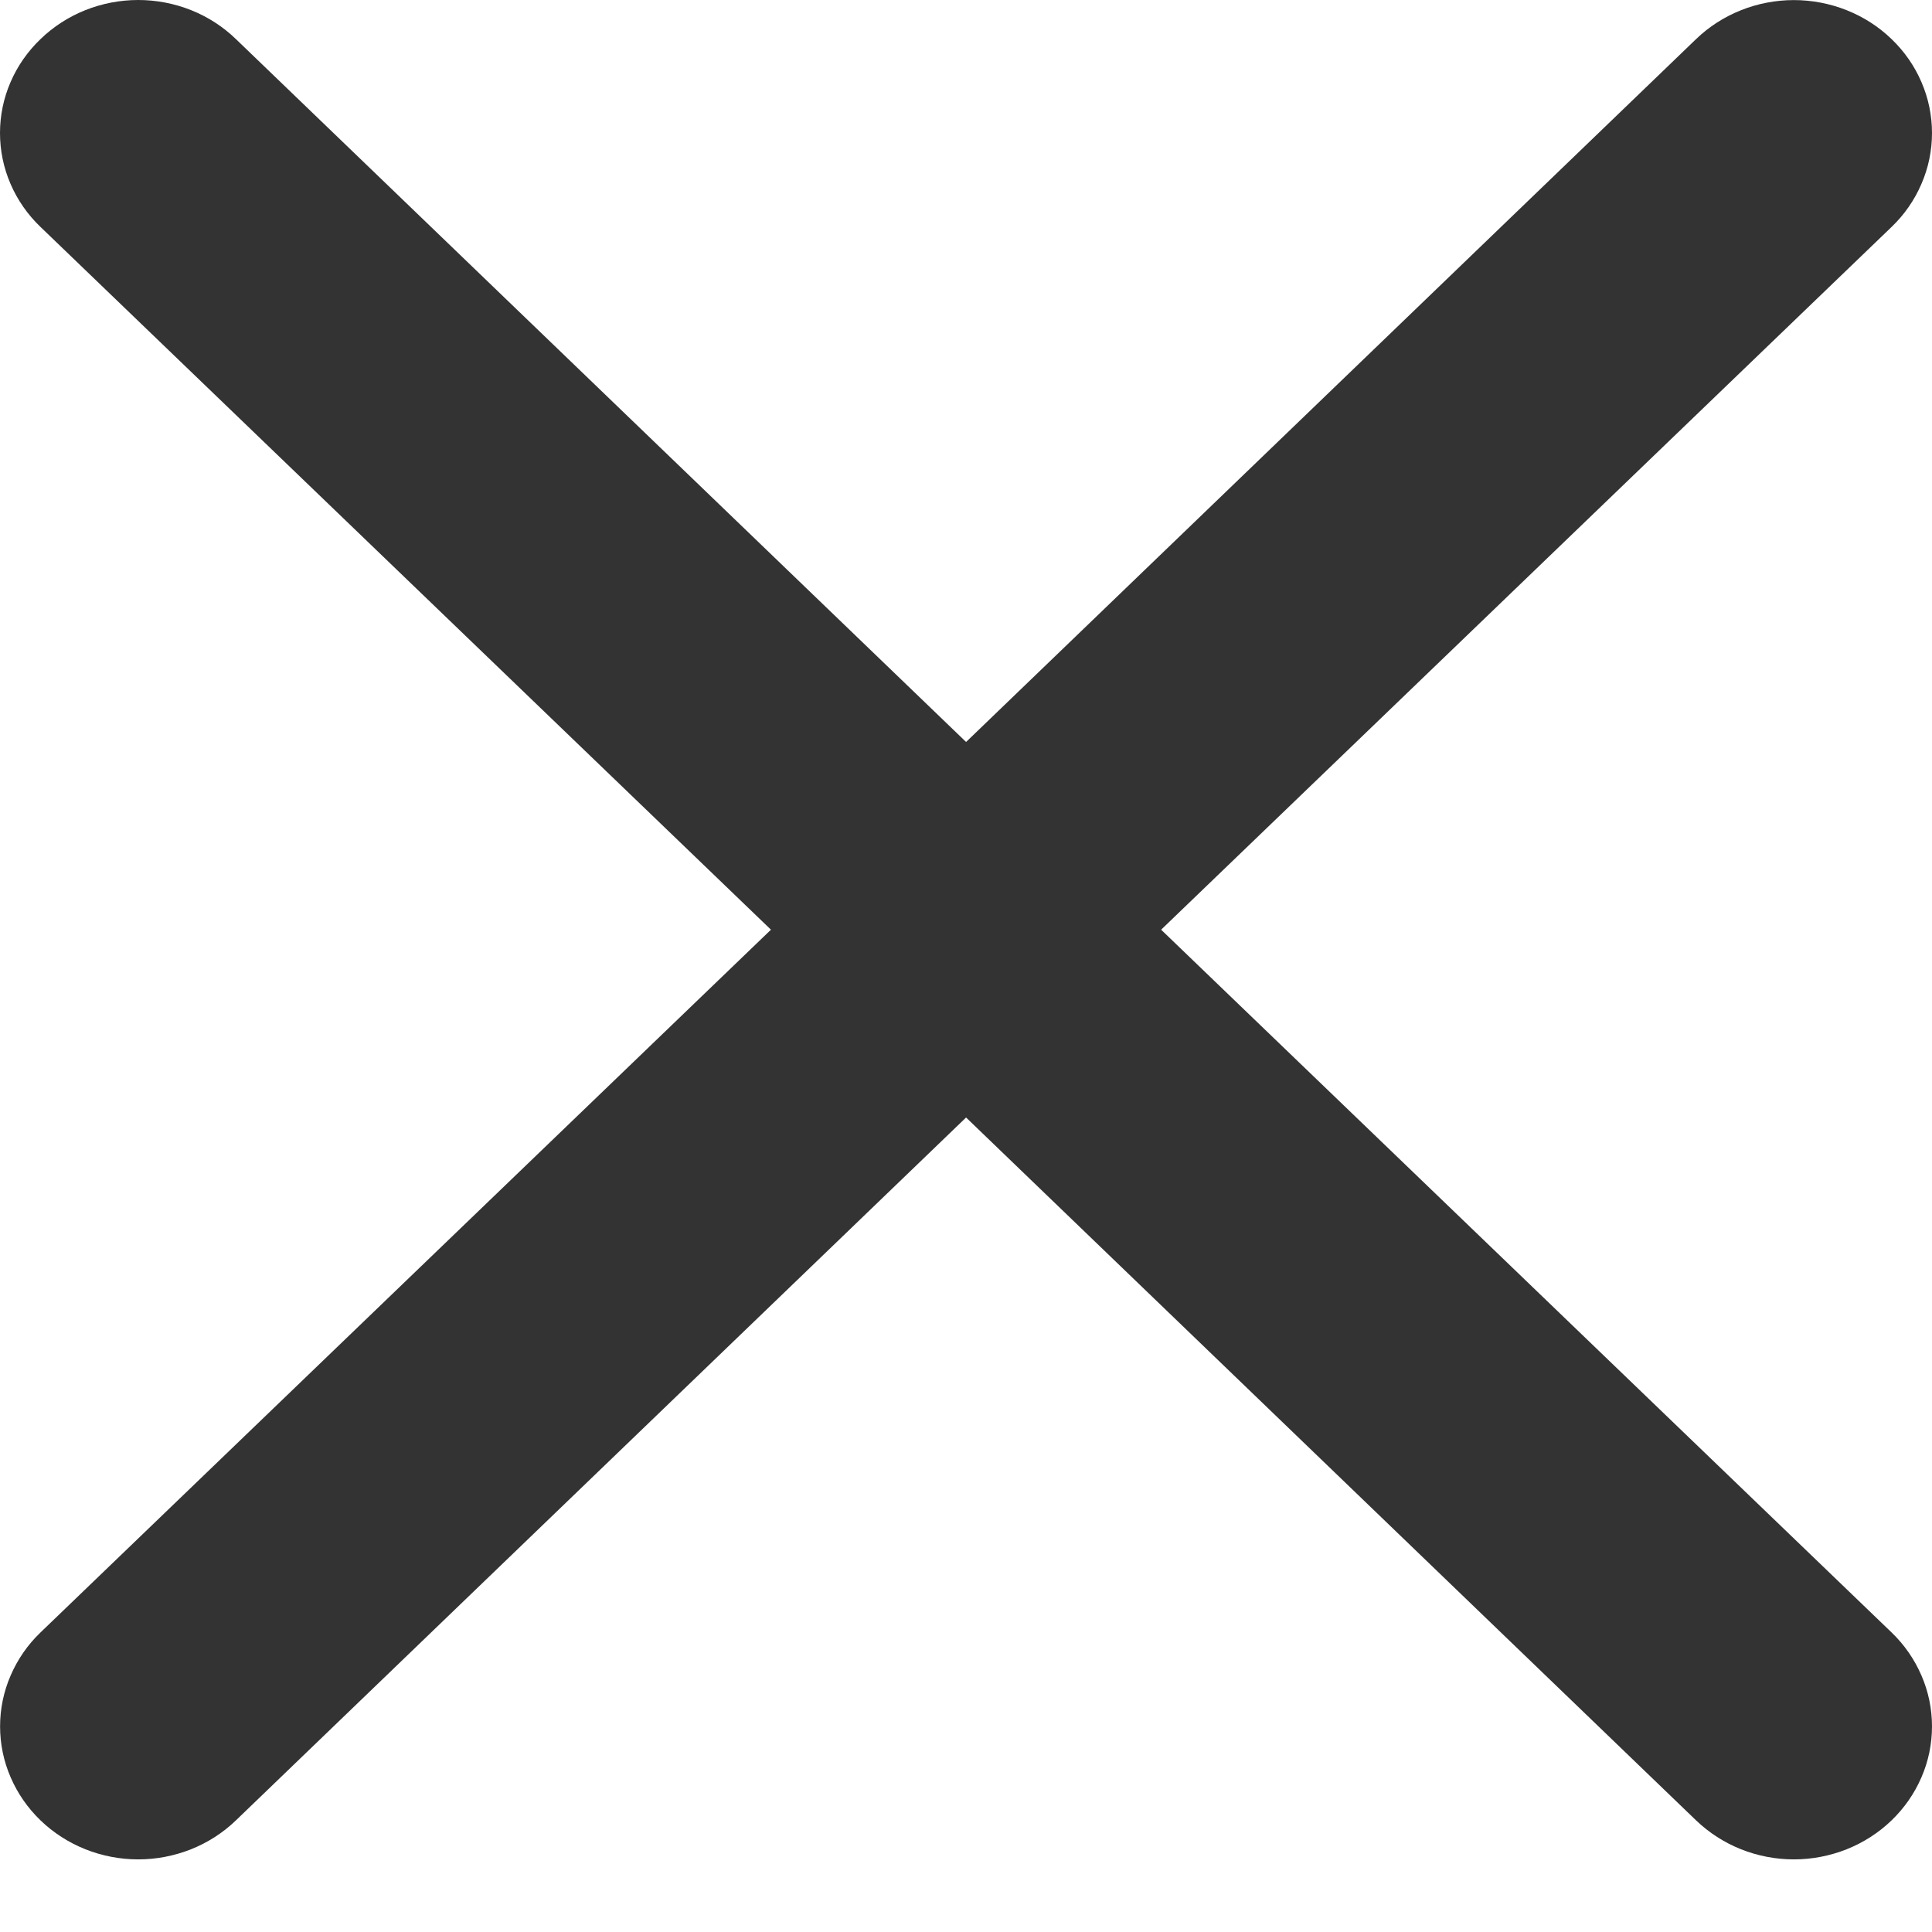 <svg width="24" height="24" viewBox="0 0 24 24" fill="none" xmlns="http://www.w3.org/2000/svg">
<path d="M0.504 0.485C0.663 0.331 0.852 0.209 1.06 0.126C1.268 0.043 1.492 0 1.717 0C1.942 0 2.166 0.043 2.374 0.126C2.582 0.209 2.771 0.331 2.93 0.485L12.001 9.217L21.07 0.485C21.23 0.331 21.419 0.21 21.627 0.127C21.835 0.044 22.059 0.001 22.284 0.001C22.509 0.001 22.732 0.044 22.941 0.127C23.149 0.21 23.338 0.331 23.497 0.485C23.657 0.638 23.783 0.82 23.869 1.02C23.956 1.221 24 1.436 24 1.652C24 1.869 23.956 2.084 23.869 2.284C23.783 2.485 23.657 2.667 23.497 2.82L14.424 11.549L23.497 20.278C23.657 20.431 23.783 20.614 23.869 20.814C23.956 21.014 24 21.229 24 21.446C24 21.663 23.956 21.878 23.869 22.078C23.783 22.278 23.657 22.46 23.497 22.614C23.338 22.767 23.149 22.889 22.941 22.972C22.732 23.055 22.509 23.098 22.284 23.098C22.059 23.098 21.835 23.055 21.627 22.972C21.419 22.889 21.23 22.767 21.07 22.614L12.001 13.882L2.93 22.614C2.771 22.767 2.582 22.889 2.374 22.972C2.165 23.055 1.942 23.098 1.717 23.098C1.492 23.098 1.268 23.055 1.06 22.972C0.852 22.889 0.663 22.767 0.504 22.614C0.344 22.46 0.218 22.278 0.132 22.078C0.045 21.878 0.001 21.663 0.001 21.446C0.001 21.229 0.045 21.014 0.132 20.814C0.218 20.614 0.344 20.431 0.504 20.278L9.577 11.549L0.504 2.82C0.344 2.667 0.217 2.485 0.131 2.285C0.044 2.084 0 1.869 0 1.652C0 1.435 0.044 1.221 0.131 1.02C0.217 0.82 0.344 0.638 0.504 0.485Z" fill="#333333"/>
</svg>
